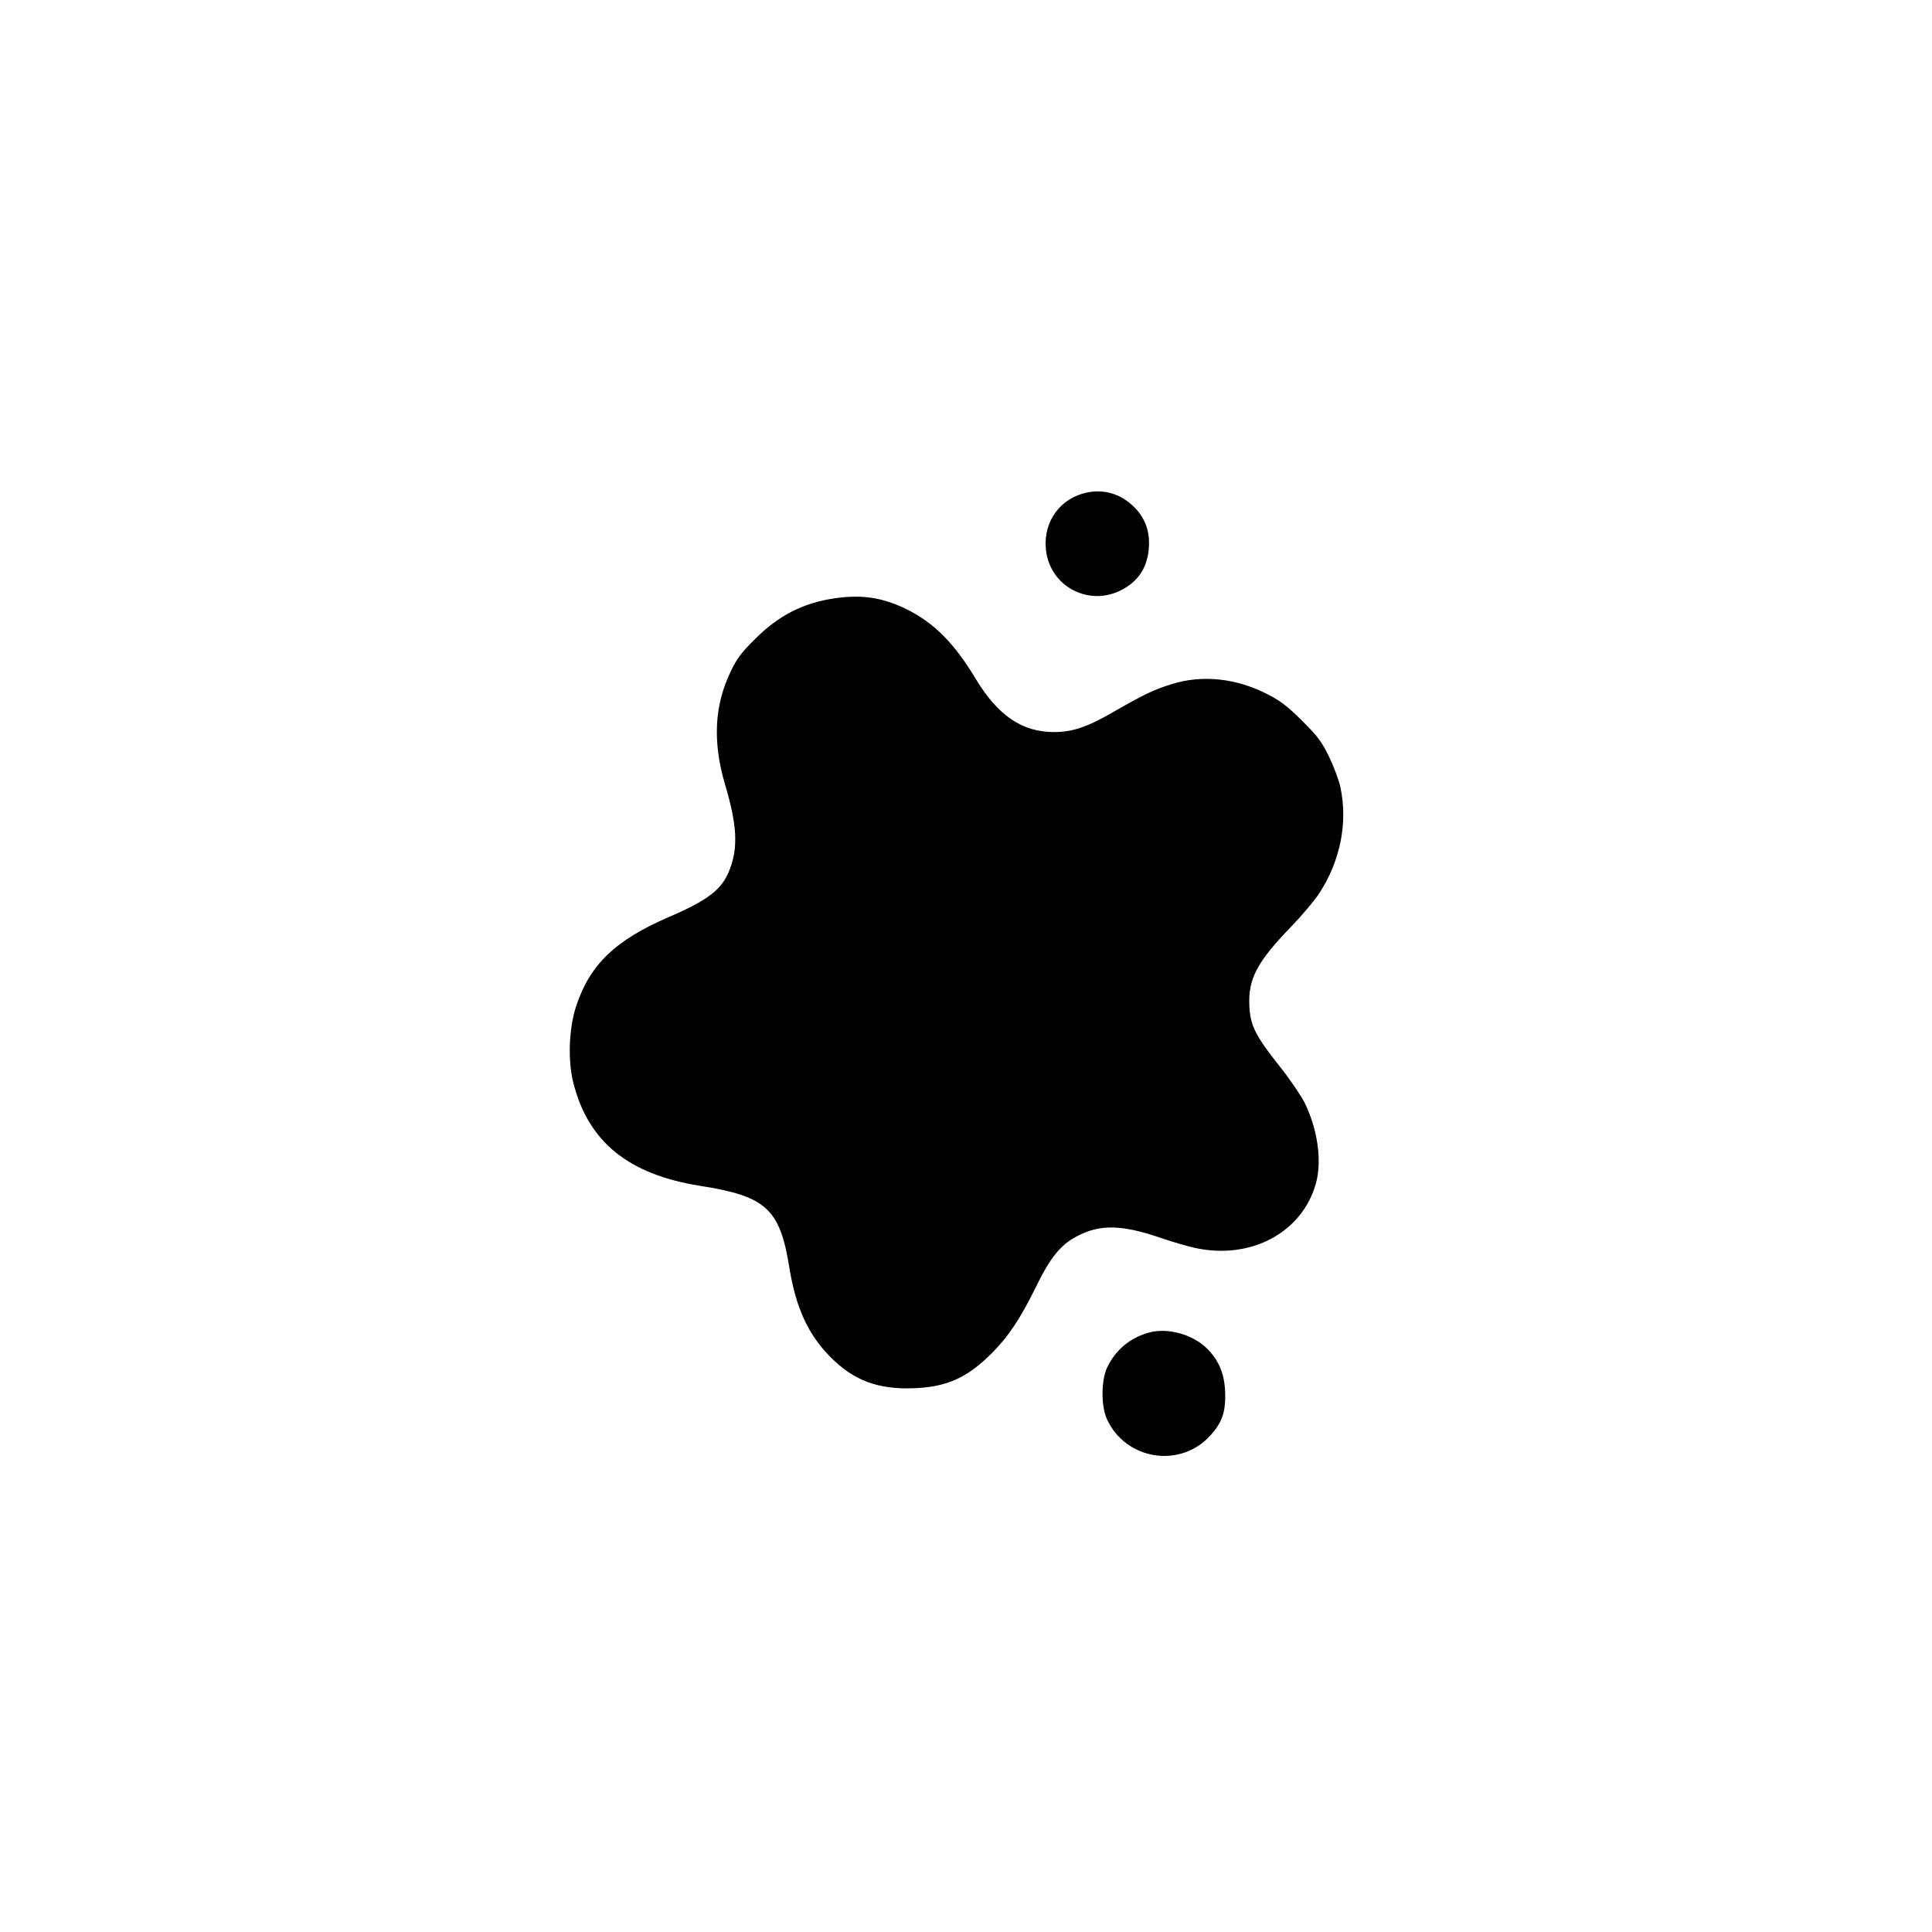 <?xml version="1.0" standalone="no"?>
<!DOCTYPE svg PUBLIC "-//W3C//DTD SVG 20010904//EN"
 "http://www.w3.org/TR/2001/REC-SVG-20010904/DTD/svg10.dtd">
<svg version="1.0" xmlns="http://www.w3.org/2000/svg"
 width="1024pt" height="1024pt" viewBox="0 0 1024 1024"
 preserveAspectRatio="xMidYMid meet">

<g transform="translate(0,1024) scale(0.1,-0.1)"
fill="#000000" stroke="none">
<path d="M5763 7630 c-141 -29 -232 -150 -220 -296 16 -201 229 -315 407 -218
94 51 140 133 140 248 0 78 -31 147 -90 199 -67 61 -149 84 -237 67z"/>
<path d="M4425 7069 c-167 -24 -298 -91 -421 -214 -76 -75 -99 -106 -132 -176
-86 -179 -95 -371 -30 -594 64 -214 71 -333 27 -450 -40 -108 -112 -164 -323
-255 -285 -123 -420 -252 -493 -475 -38 -116 -44 -288 -14 -405 79 -312 292
-485 671 -545 351 -55 424 -122 474 -435 34 -210 99 -353 216 -471 124 -126
253 -174 444 -167 174 7 281 55 410 183 90 90 154 185 237 355 76 155 130 222
216 267 122 65 238 63 445 -8 64 -22 147 -46 185 -54 297 -63 569 85 639 348
31 118 7 283 -61 422 -20 39 -78 125 -130 190 -130 164 -158 218 -163 321 -8
144 40 235 219 420 60 62 129 144 153 182 110 170 150 370 111 557 -8 39 -36
113 -61 165 -40 81 -61 109 -143 190 -74 74 -114 105 -178 138 -169 88 -351
107 -513 56 -96 -30 -146 -54 -310 -148 -138 -80 -216 -106 -314 -106 -168 0
-296 87 -412 278 -116 193 -222 300 -369 373 -126 62 -236 79 -380 58z"/>
<path d="M6089 3177 c-100 -28 -174 -90 -220 -183 -33 -68 -34 -206 -2 -276
101 -219 394 -263 552 -82 57 64 76 118 75 209 -1 105 -29 178 -93 244 -76 78
-211 116 -312 88z"/>
</g>
</svg>
